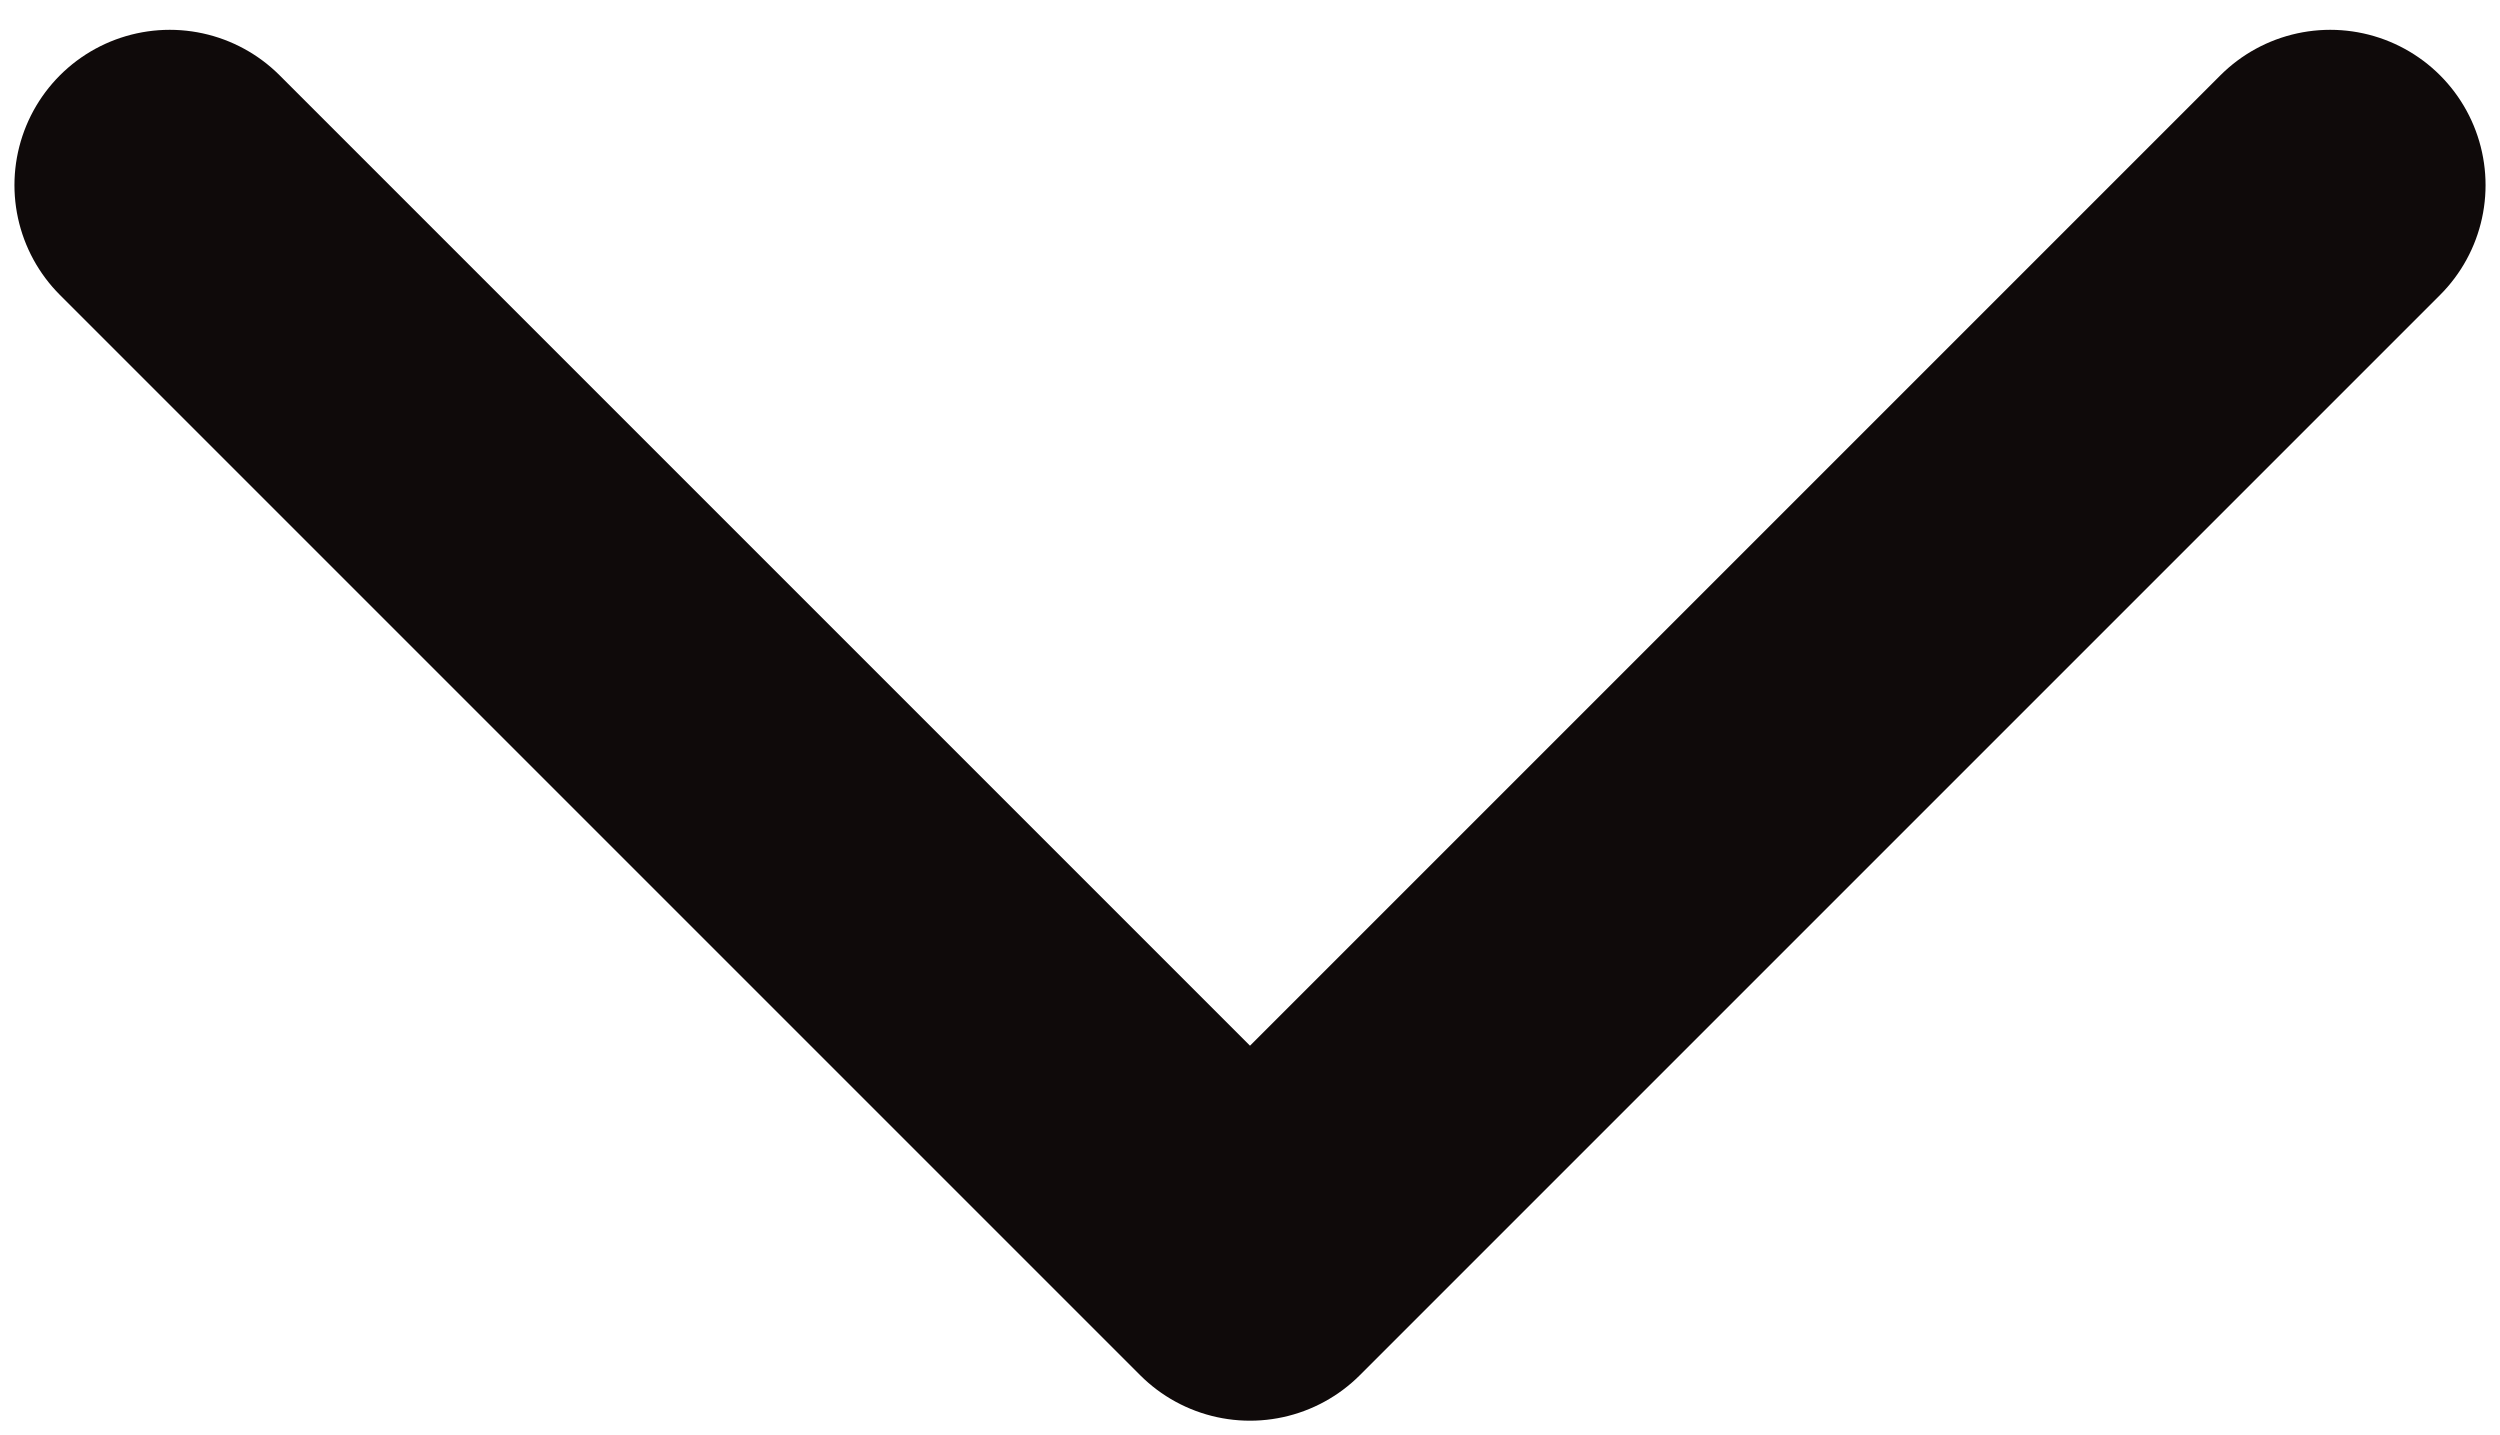 <svg width="54" height="31" viewBox="0 0 54 31" fill="none" xmlns="http://www.w3.org/2000/svg">
<path d="M50.333 3.999L27 27.332L3.667 3.999" stroke="#0F0A0A" stroke-width="6.71" stroke-linecap="round" stroke-linejoin="round"/>
</svg>

